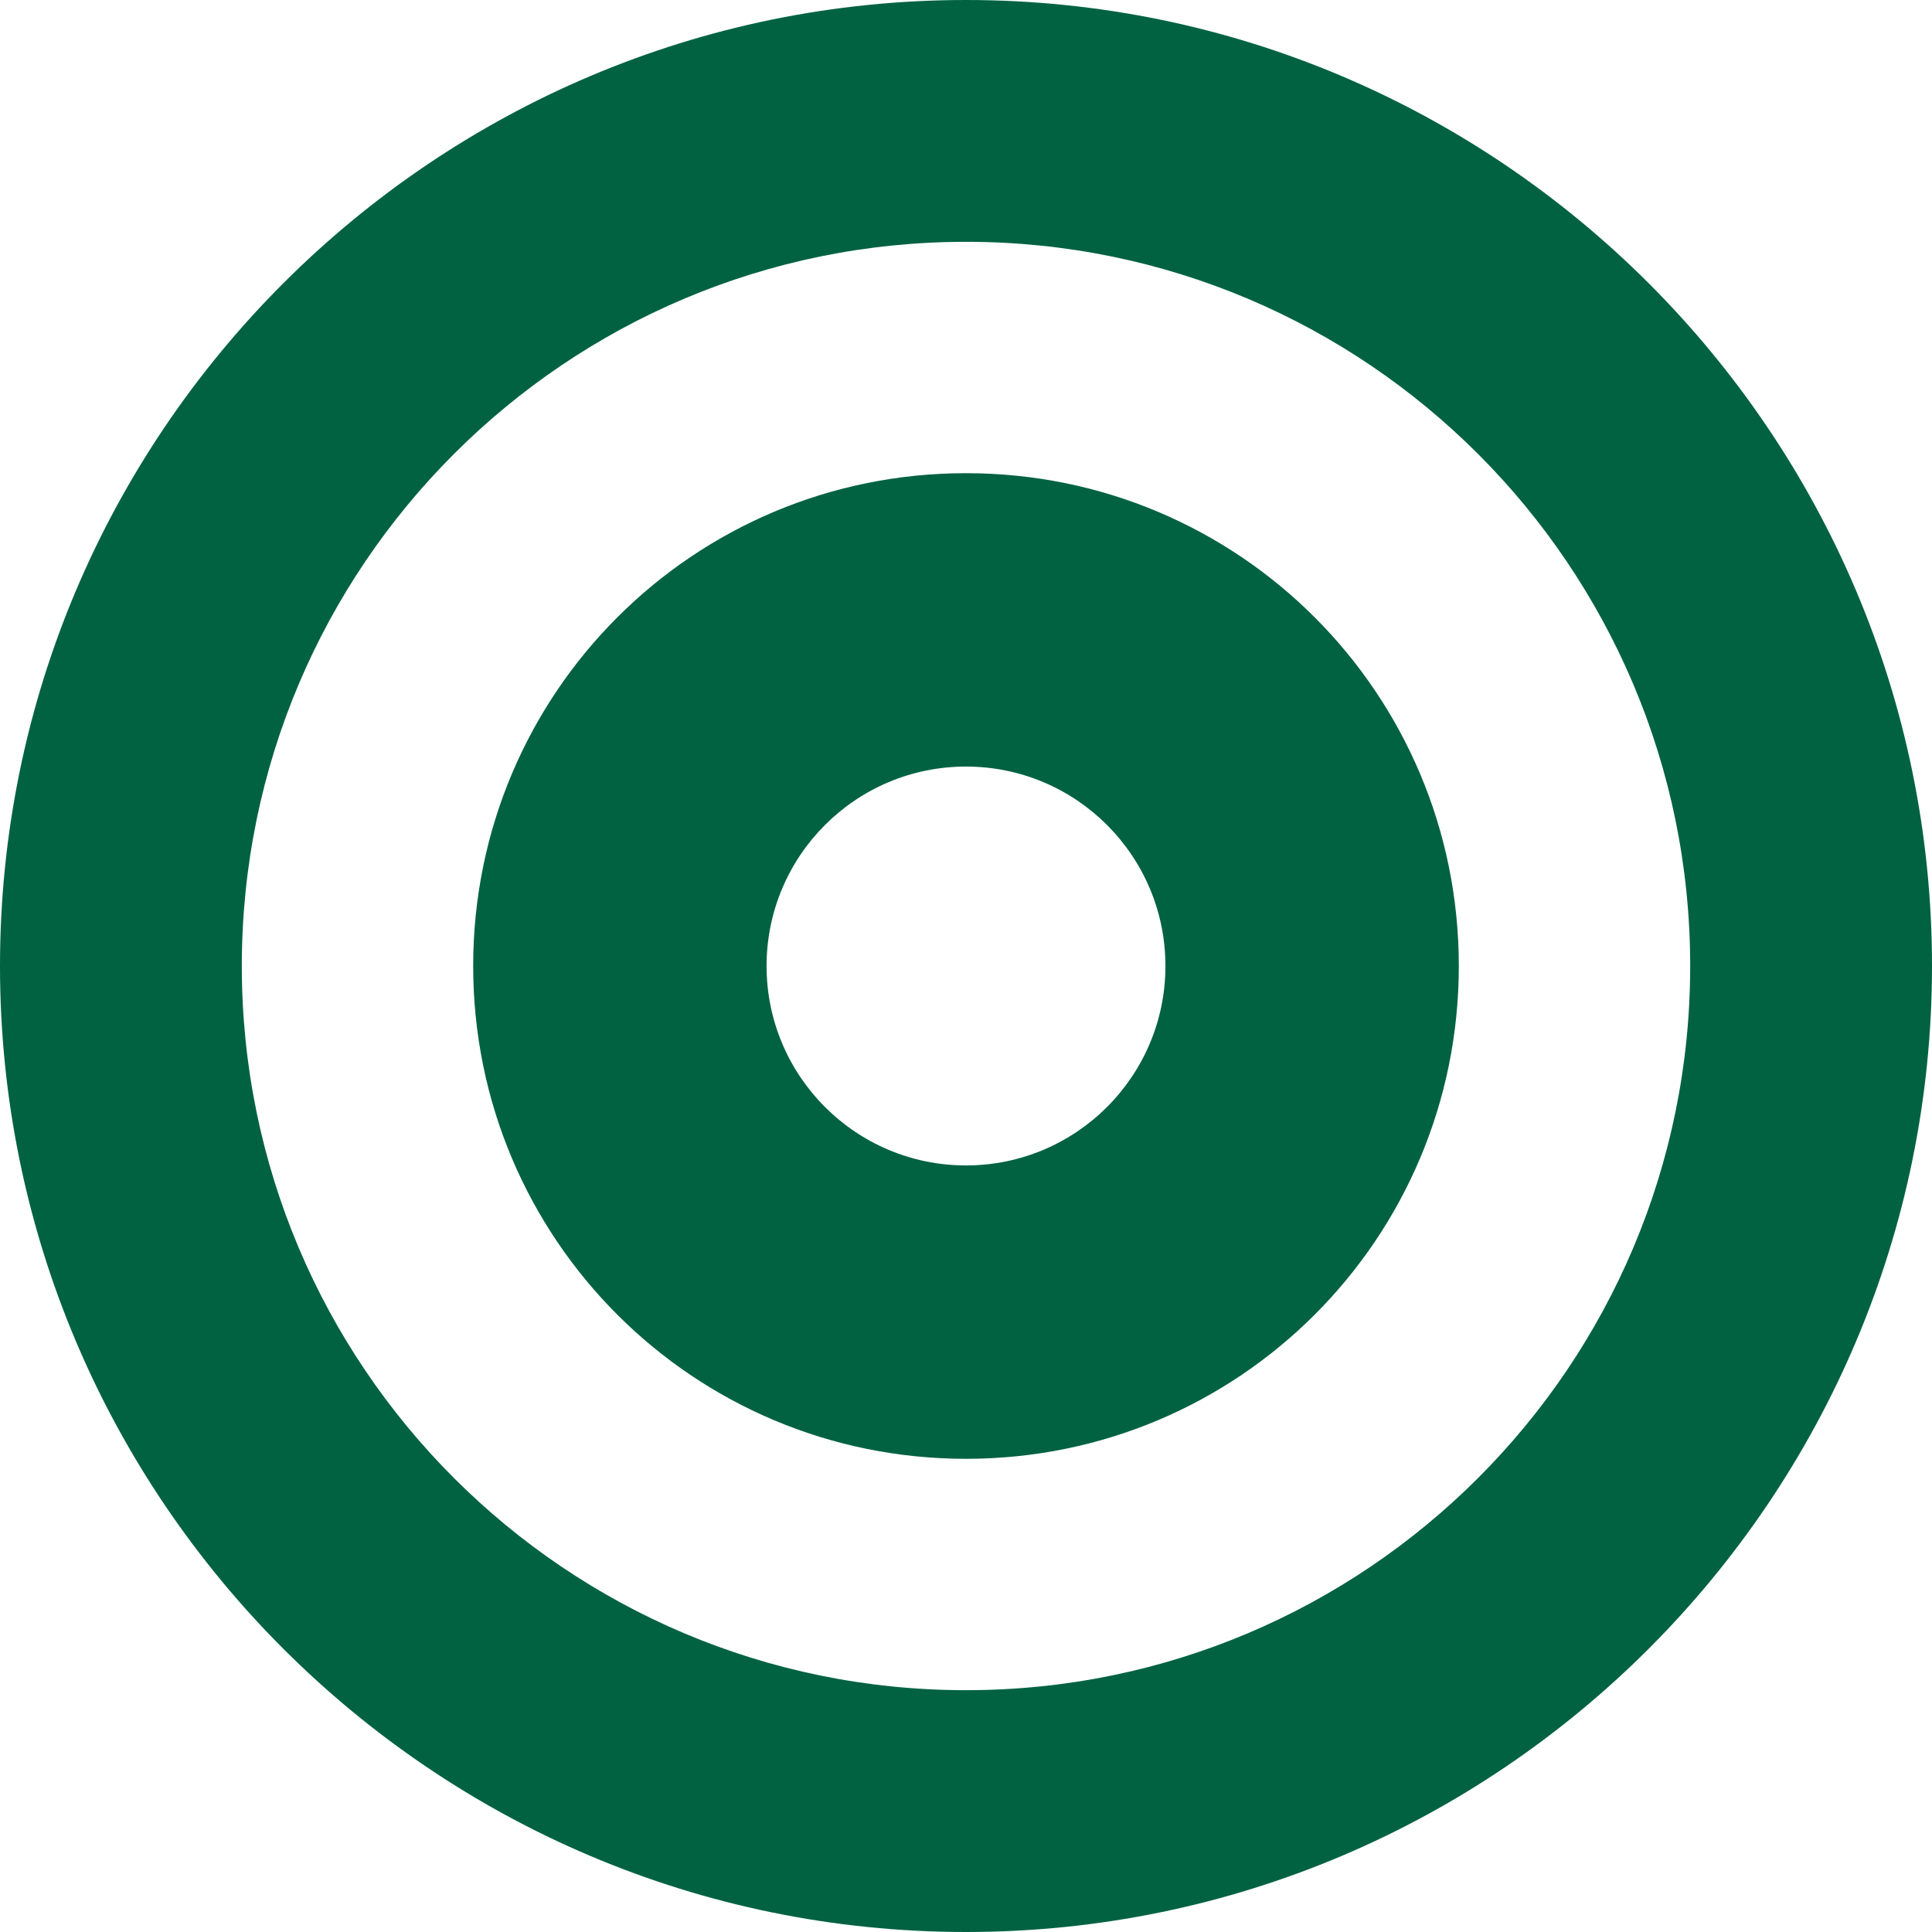 <svg xmlns="http://www.w3.org/2000/svg" viewBox="0 0 62 62" fill="#006241">
  <path d="M31,0C13.908,0,0,13.908,0,31s13.908,31,31,31s31-13.908,31-31S48.092,0,31,0z M31,54.24
    c-12.832,0-23.24-10.408-23.24-23.24S18.168,7.76,31,7.76S54.24,18.168,54.24,31S43.833,54.24,31,54.24z
     M31,15.185c-8.752,0-15.815,7.063-15.815,15.815S22.248,46.815,31,46.815S46.815,39.752,46.815,31
    S39.752,15.185,31,15.185z M31,37.4c-3.534,0-6.4-2.866-6.4-6.4S27.466,24.6,31,24.6
    S37.4,27.466,37.4,31S34.534,37.4,31,37.4z"/>
</svg>
